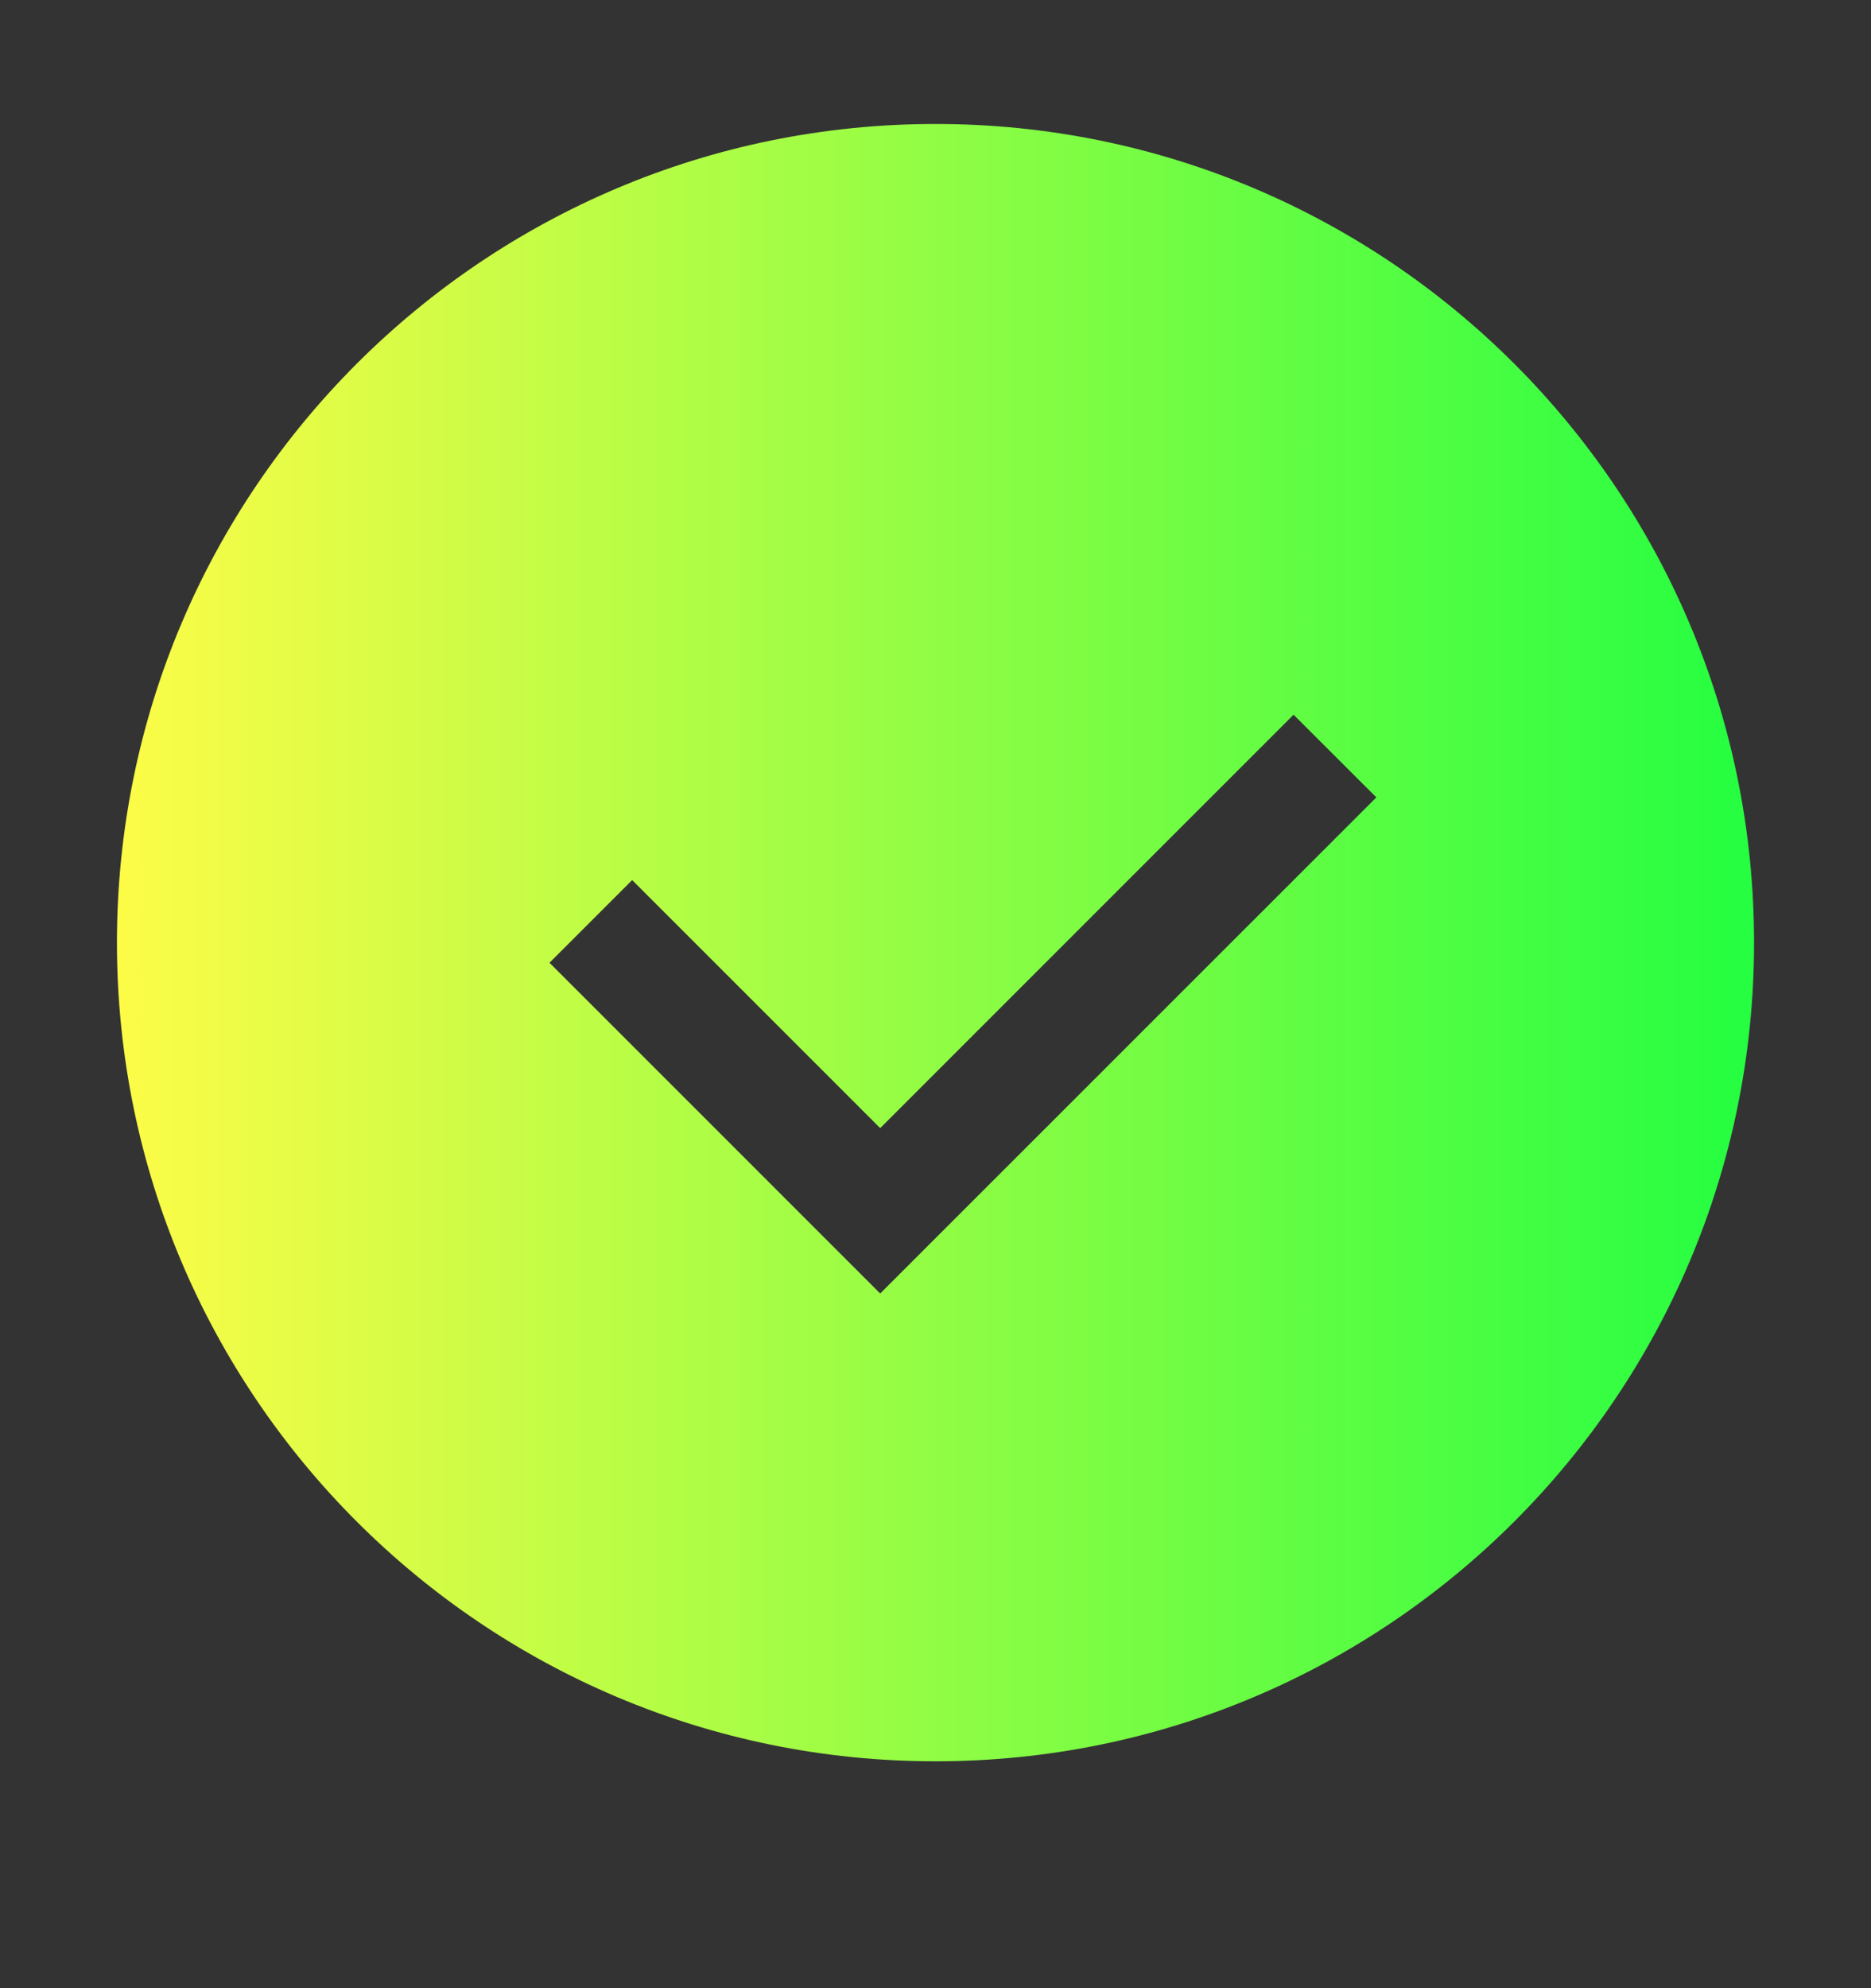 <svg width="16" height="17" viewBox="0 0 16 17" fill="none" xmlns="http://www.w3.org/2000/svg">
<rect x="0" y="0" width="16" height="17" fill="#333333" stroke="none"/>
<path d="M8 1.06C4.134 1.06 1 4.194 1 8.06C1 11.926 4.134 15.06 8 15.06C11.866 15.06 15 11.926 15 8.06C15 4.194 11.866 1.06 8 1.06ZM11.062 6.111L11.77 6.818L7.527 11.06L4.699 8.232L5.406 7.525L7.527 9.646L11.062 6.111Z" fill="url(#paint0_linear_9_1708)"/>
<defs>
<linearGradient id="paint0_linear_9_1708" x1="1" y1="8.06" x2="15" y2="8.06" gradientUnits="userSpaceOnUse">
<stop stop-color="#FDFC47"/>
<stop offset="1" stop-color="#24FE41"/>
</linearGradient>
</defs>
</svg>
